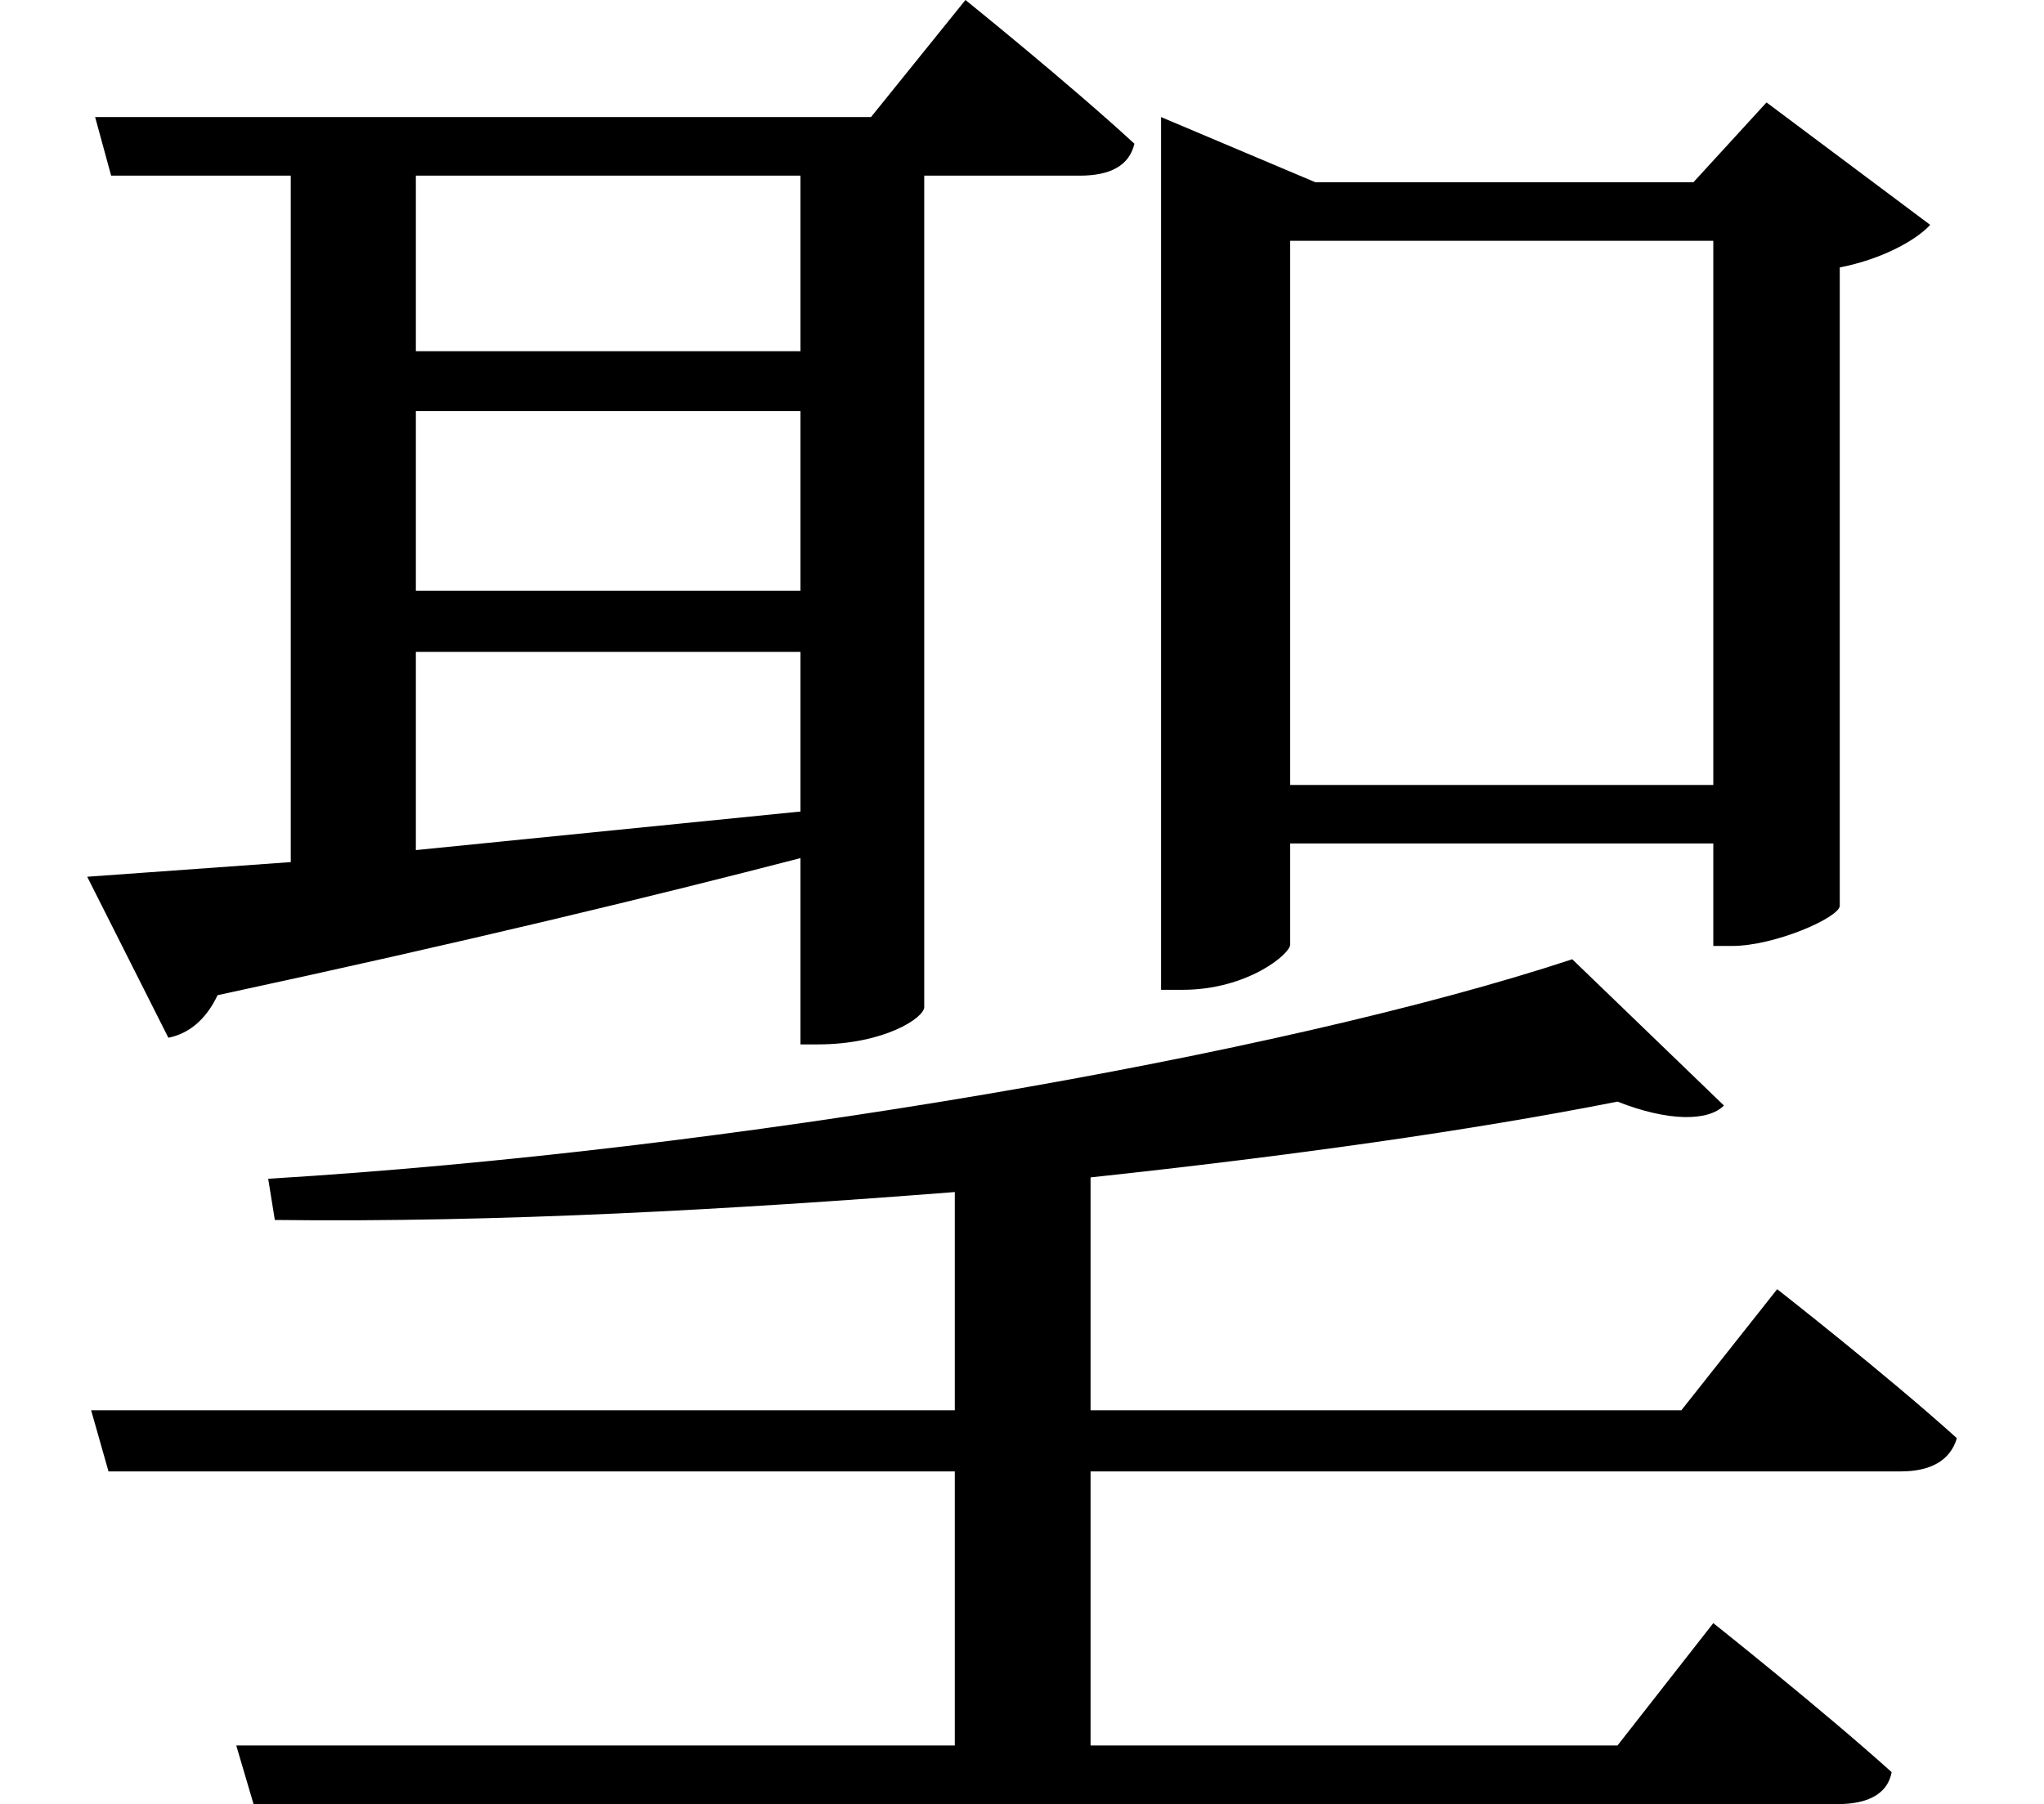 <svg height="21.188" viewBox="0 0 24 21.188" width="24" xmlns="http://www.w3.org/2000/svg">
<path d="M18.453,8.656 C15.047,7.531 8.562,6.406 3.141,6.078 L3.219,5.594 C5.859,5.562 8.609,5.719 11.203,5.922 L11.203,3.359 L1.062,3.359 L1.266,2.641 L11.203,2.641 L11.203,-0.578 L2.766,-0.578 L2.969,-1.266 L21.578,-1.266 C21.906,-1.266 22.156,-1.156 22.203,-0.891 C21.406,-0.172 20.109,0.859 20.109,0.859 L18.984,-0.578 L12.797,-0.578 L12.797,2.641 L22.312,2.641 C22.656,2.641 22.891,2.766 22.969,3.031 C22.156,3.766 20.859,4.781 20.859,4.781 L19.734,3.359 L12.797,3.359 L12.797,6.094 C15.125,6.344 17.25,6.641 18.984,6.984 C19.578,6.75 20.047,6.75 20.234,6.938 Z M15.141,17.094 L20.109,17.094 L20.109,10.703 L15.141,10.703 Z M13.625,17.781 L13.625,8.297 L13.875,8.297 C14.641,8.297 15.141,8.719 15.141,8.828 L15.141,10.016 L20.109,10.016 L20.109,8.812 L20.328,8.812 C20.828,8.812 21.578,9.141 21.594,9.281 L21.594,16.781 C22.078,16.875 22.484,17.094 22.656,17.281 L20.734,18.719 L19.875,17.781 L15.438,17.781 L13.625,18.547 Z M9.391,15.094 L9.391,12.984 L4.875,12.984 L4.875,15.094 Z M9.391,15.797 L4.875,15.797 L4.875,17.859 L9.391,17.859 Z M9.391,12.266 L9.391,10.391 L4.875,9.938 L4.875,12.266 Z M1.016,9.625 L1.969,7.734 C2.203,7.781 2.406,7.938 2.547,8.234 C5.453,8.859 7.703,9.406 9.391,9.844 L9.391,7.656 L9.594,7.656 C10.375,7.656 10.844,7.969 10.844,8.094 L10.844,17.859 L12.672,17.859 C13.016,17.859 13.25,17.969 13.312,18.234 C12.531,18.953 11.328,19.922 11.328,19.922 L10.219,18.547 L1.109,18.547 L1.297,17.859 L3.406,17.859 L3.406,9.797 Z" transform="translate(0.008, 19.922) scale(1, -1)"/>
</svg>